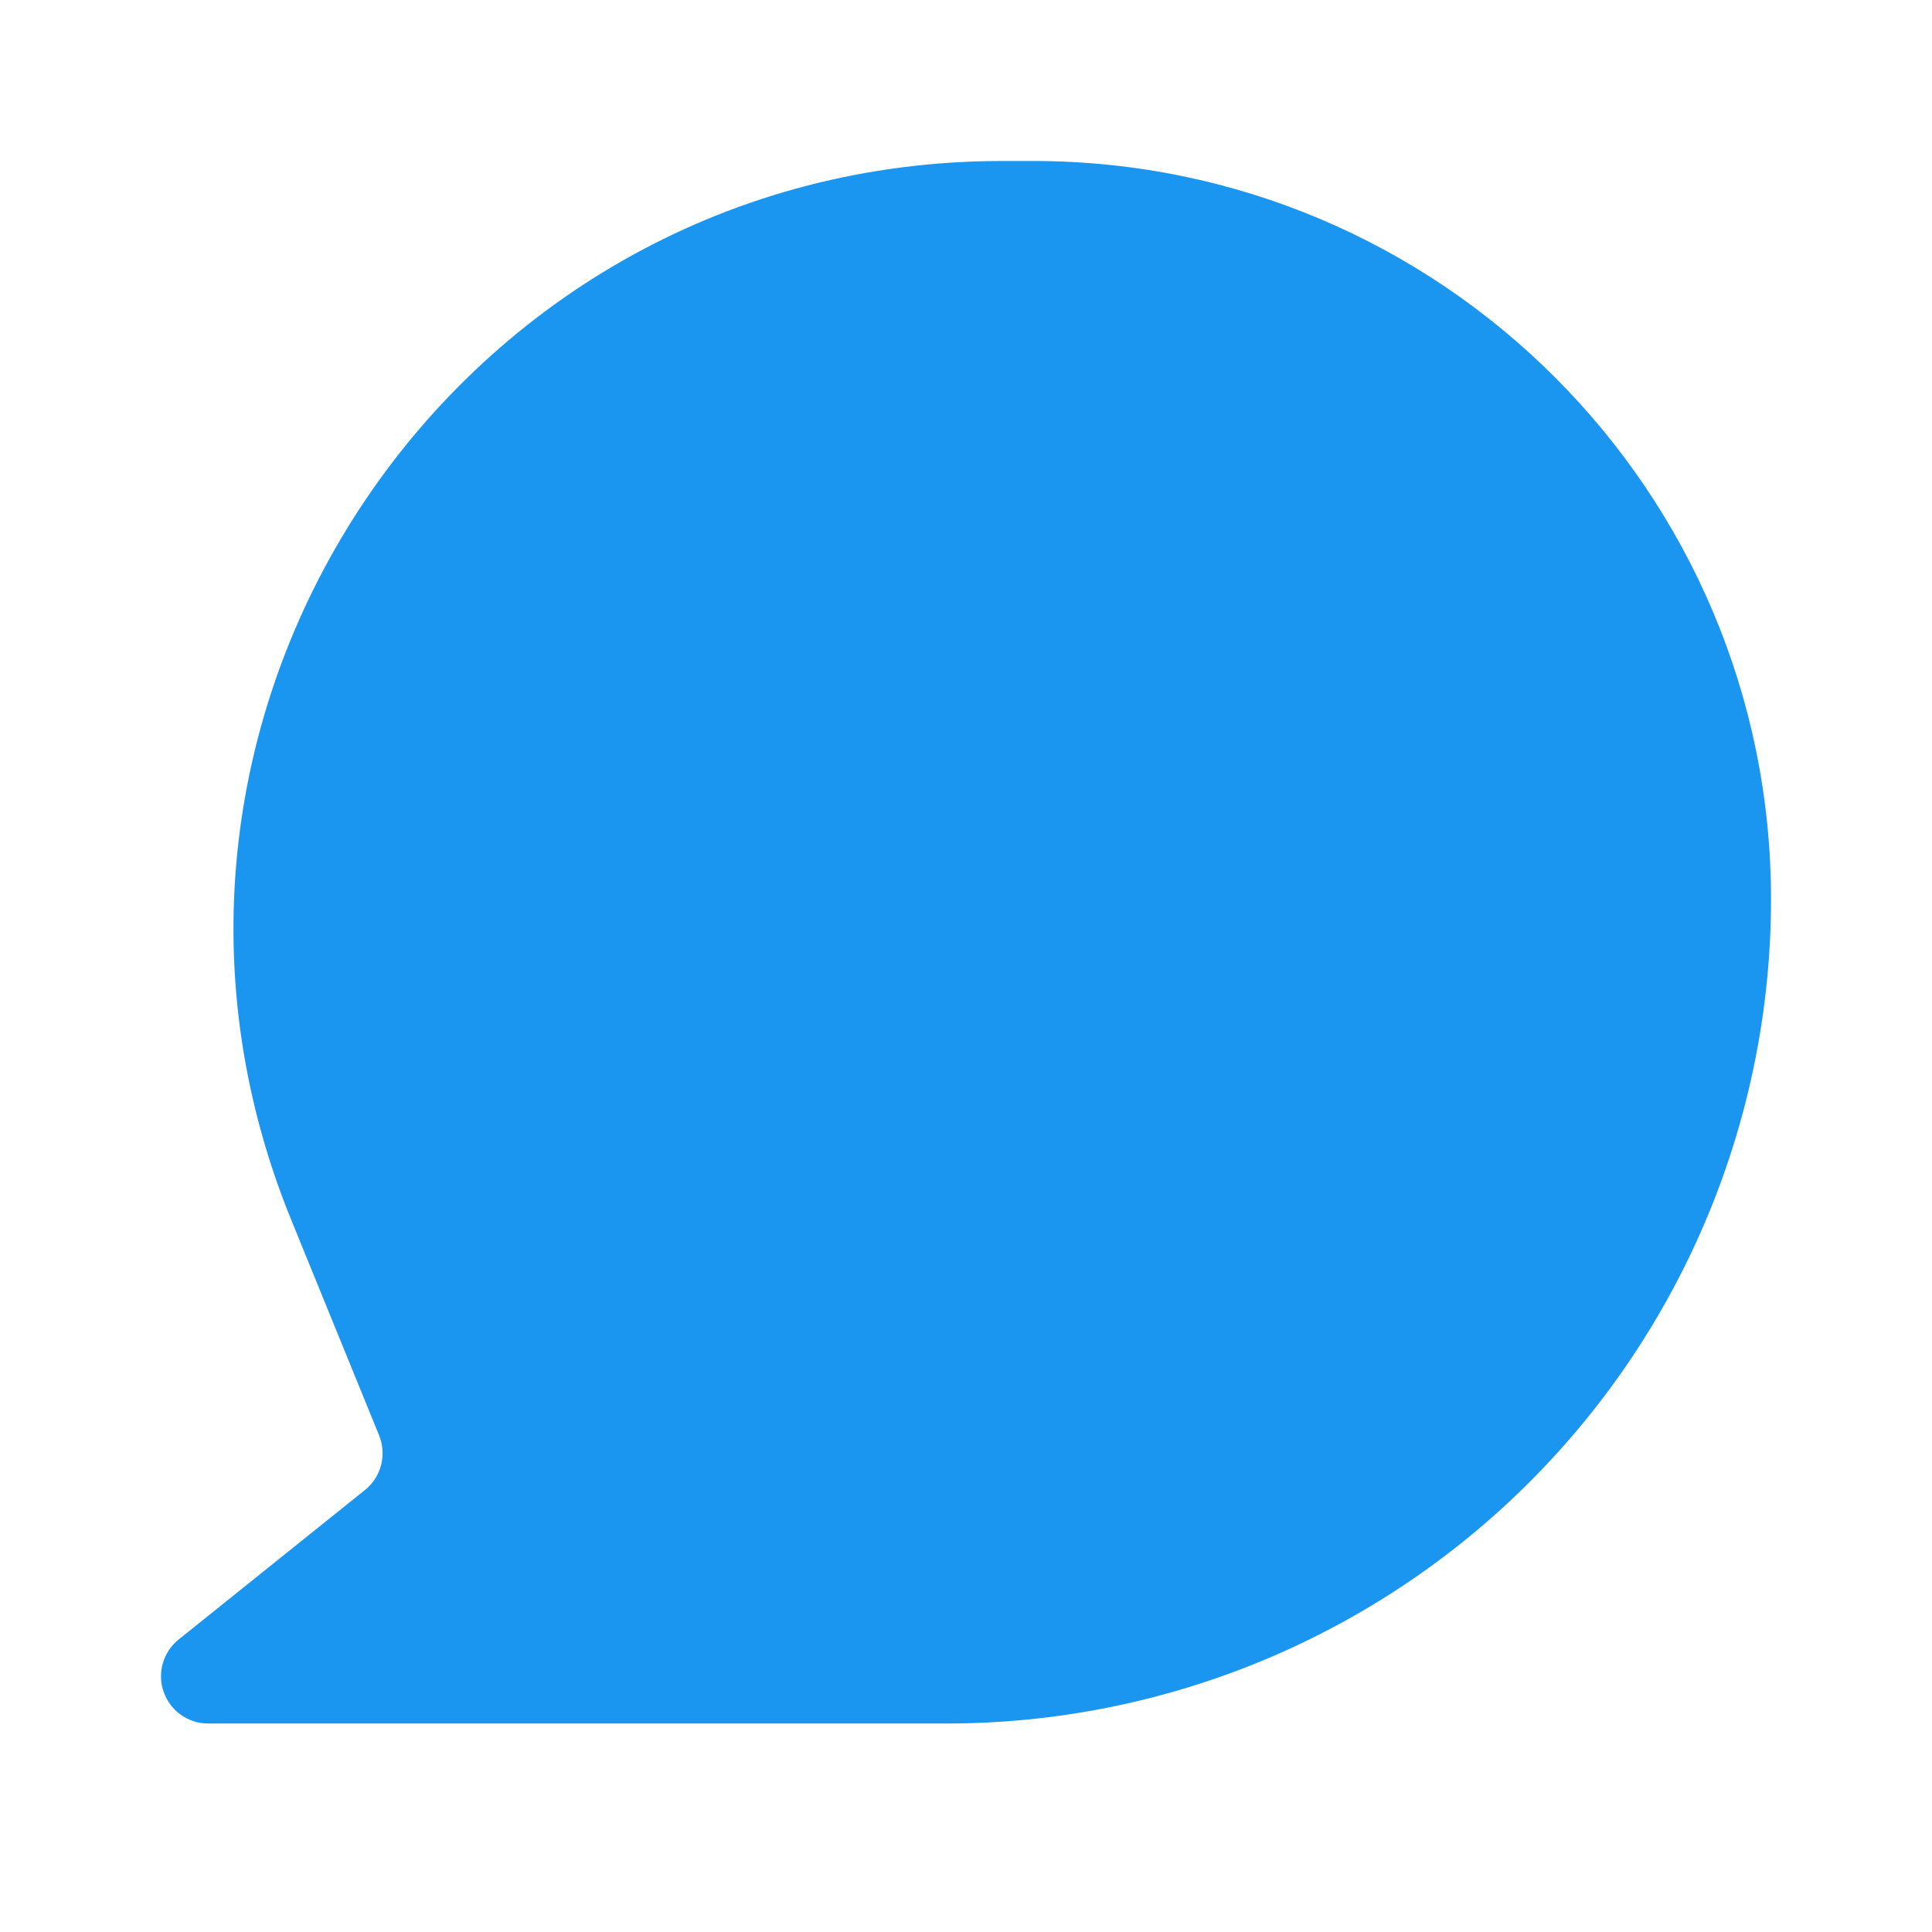 <svg width="40" height="40" viewBox="0 0 40 40" fill="none" xmlns="http://www.w3.org/2000/svg">
<path d="M20.756 3.333C9.457 3.333 1.764 14.782 6.025 25.245L7.849 29.718C7.928 29.913 7.943 30.128 7.89 30.332C7.837 30.536 7.72 30.718 7.556 30.849L3.699 33.944C3.541 34.07 3.426 34.243 3.371 34.438C3.315 34.632 3.321 34.839 3.389 35.03C3.456 35.221 3.581 35.387 3.746 35.504C3.911 35.621 4.108 35.684 4.311 35.683H19.596C21.838 35.684 24.058 35.242 26.129 34.385C28.2 33.527 30.082 32.27 31.667 30.685C33.252 29.1 34.509 27.218 35.367 25.147C36.225 23.076 36.667 20.857 36.667 18.615C36.667 10.175 29.825 3.333 21.385 3.333H20.758H20.756Z" fill="#1A96F0"/>
</svg>
